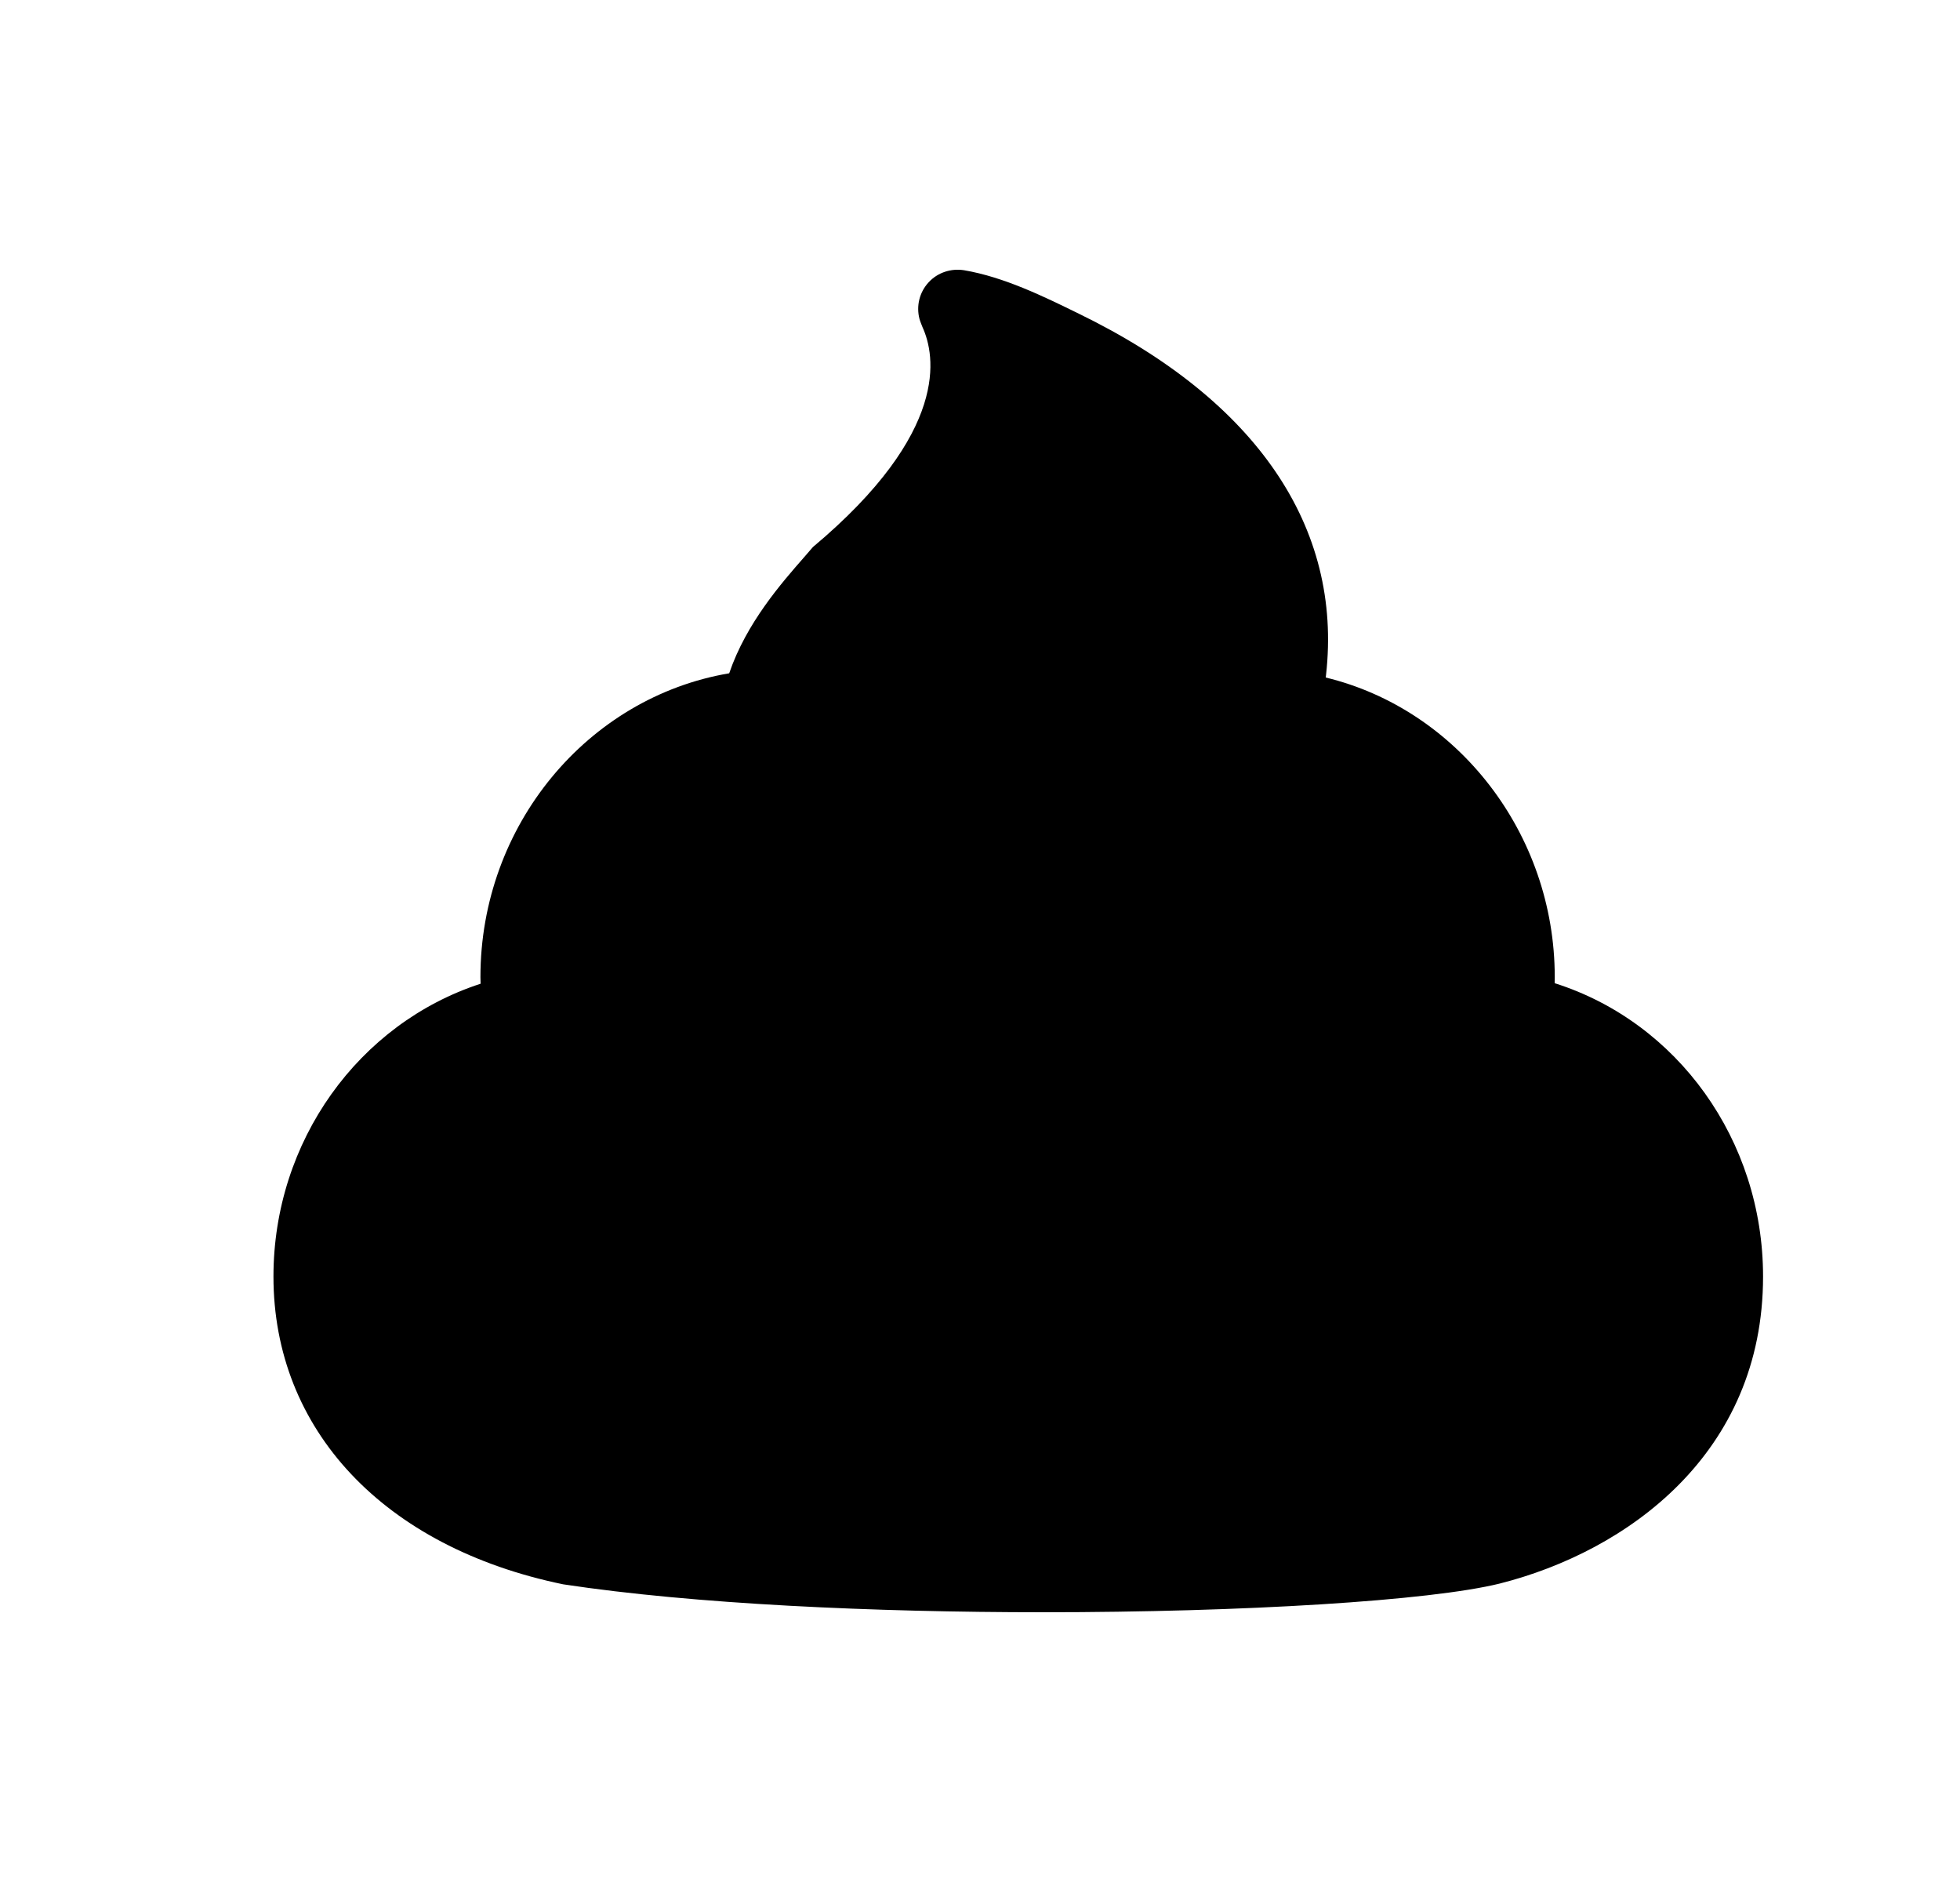 <svg width="25" height="24" viewBox="0 0 25 24" fill="none" xmlns="http://www.w3.org/2000/svg">
<path fill-rule="evenodd" clip-rule="evenodd" d="M19.83 12.538C19.831 12.512 19.831 12.486 19.831 12.46C19.831 10.625 18.586 9.045 16.91 8.64C16.911 8.628 16.912 8.617 16.914 8.605C17.124 6.727 16.033 5.106 13.76 4C13.313 3.781 12.808 3.533 12.296 3.446C12.13 3.42 11.959 3.475 11.843 3.602C11.728 3.727 11.685 3.902 11.728 4.067C11.735 4.094 11.757 4.147 11.767 4.173C11.929 4.528 12.121 5.508 10.369 6.976L10.259 7.103C9.972 7.431 9.52 7.943 9.301 8.586C7.495 8.892 6.128 10.525 6.128 12.46C6.128 12.488 6.129 12.517 6.13 12.545C4.575 13.051 3.488 14.552 3.488 16.279C3.488 18.23 4.893 19.732 7.184 20.204C8.854 20.457 11.149 20.56 13.306 20.56C15.87 20.56 18.238 20.414 19.13 20.194C20.753 19.783 22.488 18.538 22.488 16.279C22.488 14.537 21.394 13.033 19.83 12.538Z" fill="black"/>
</svg>